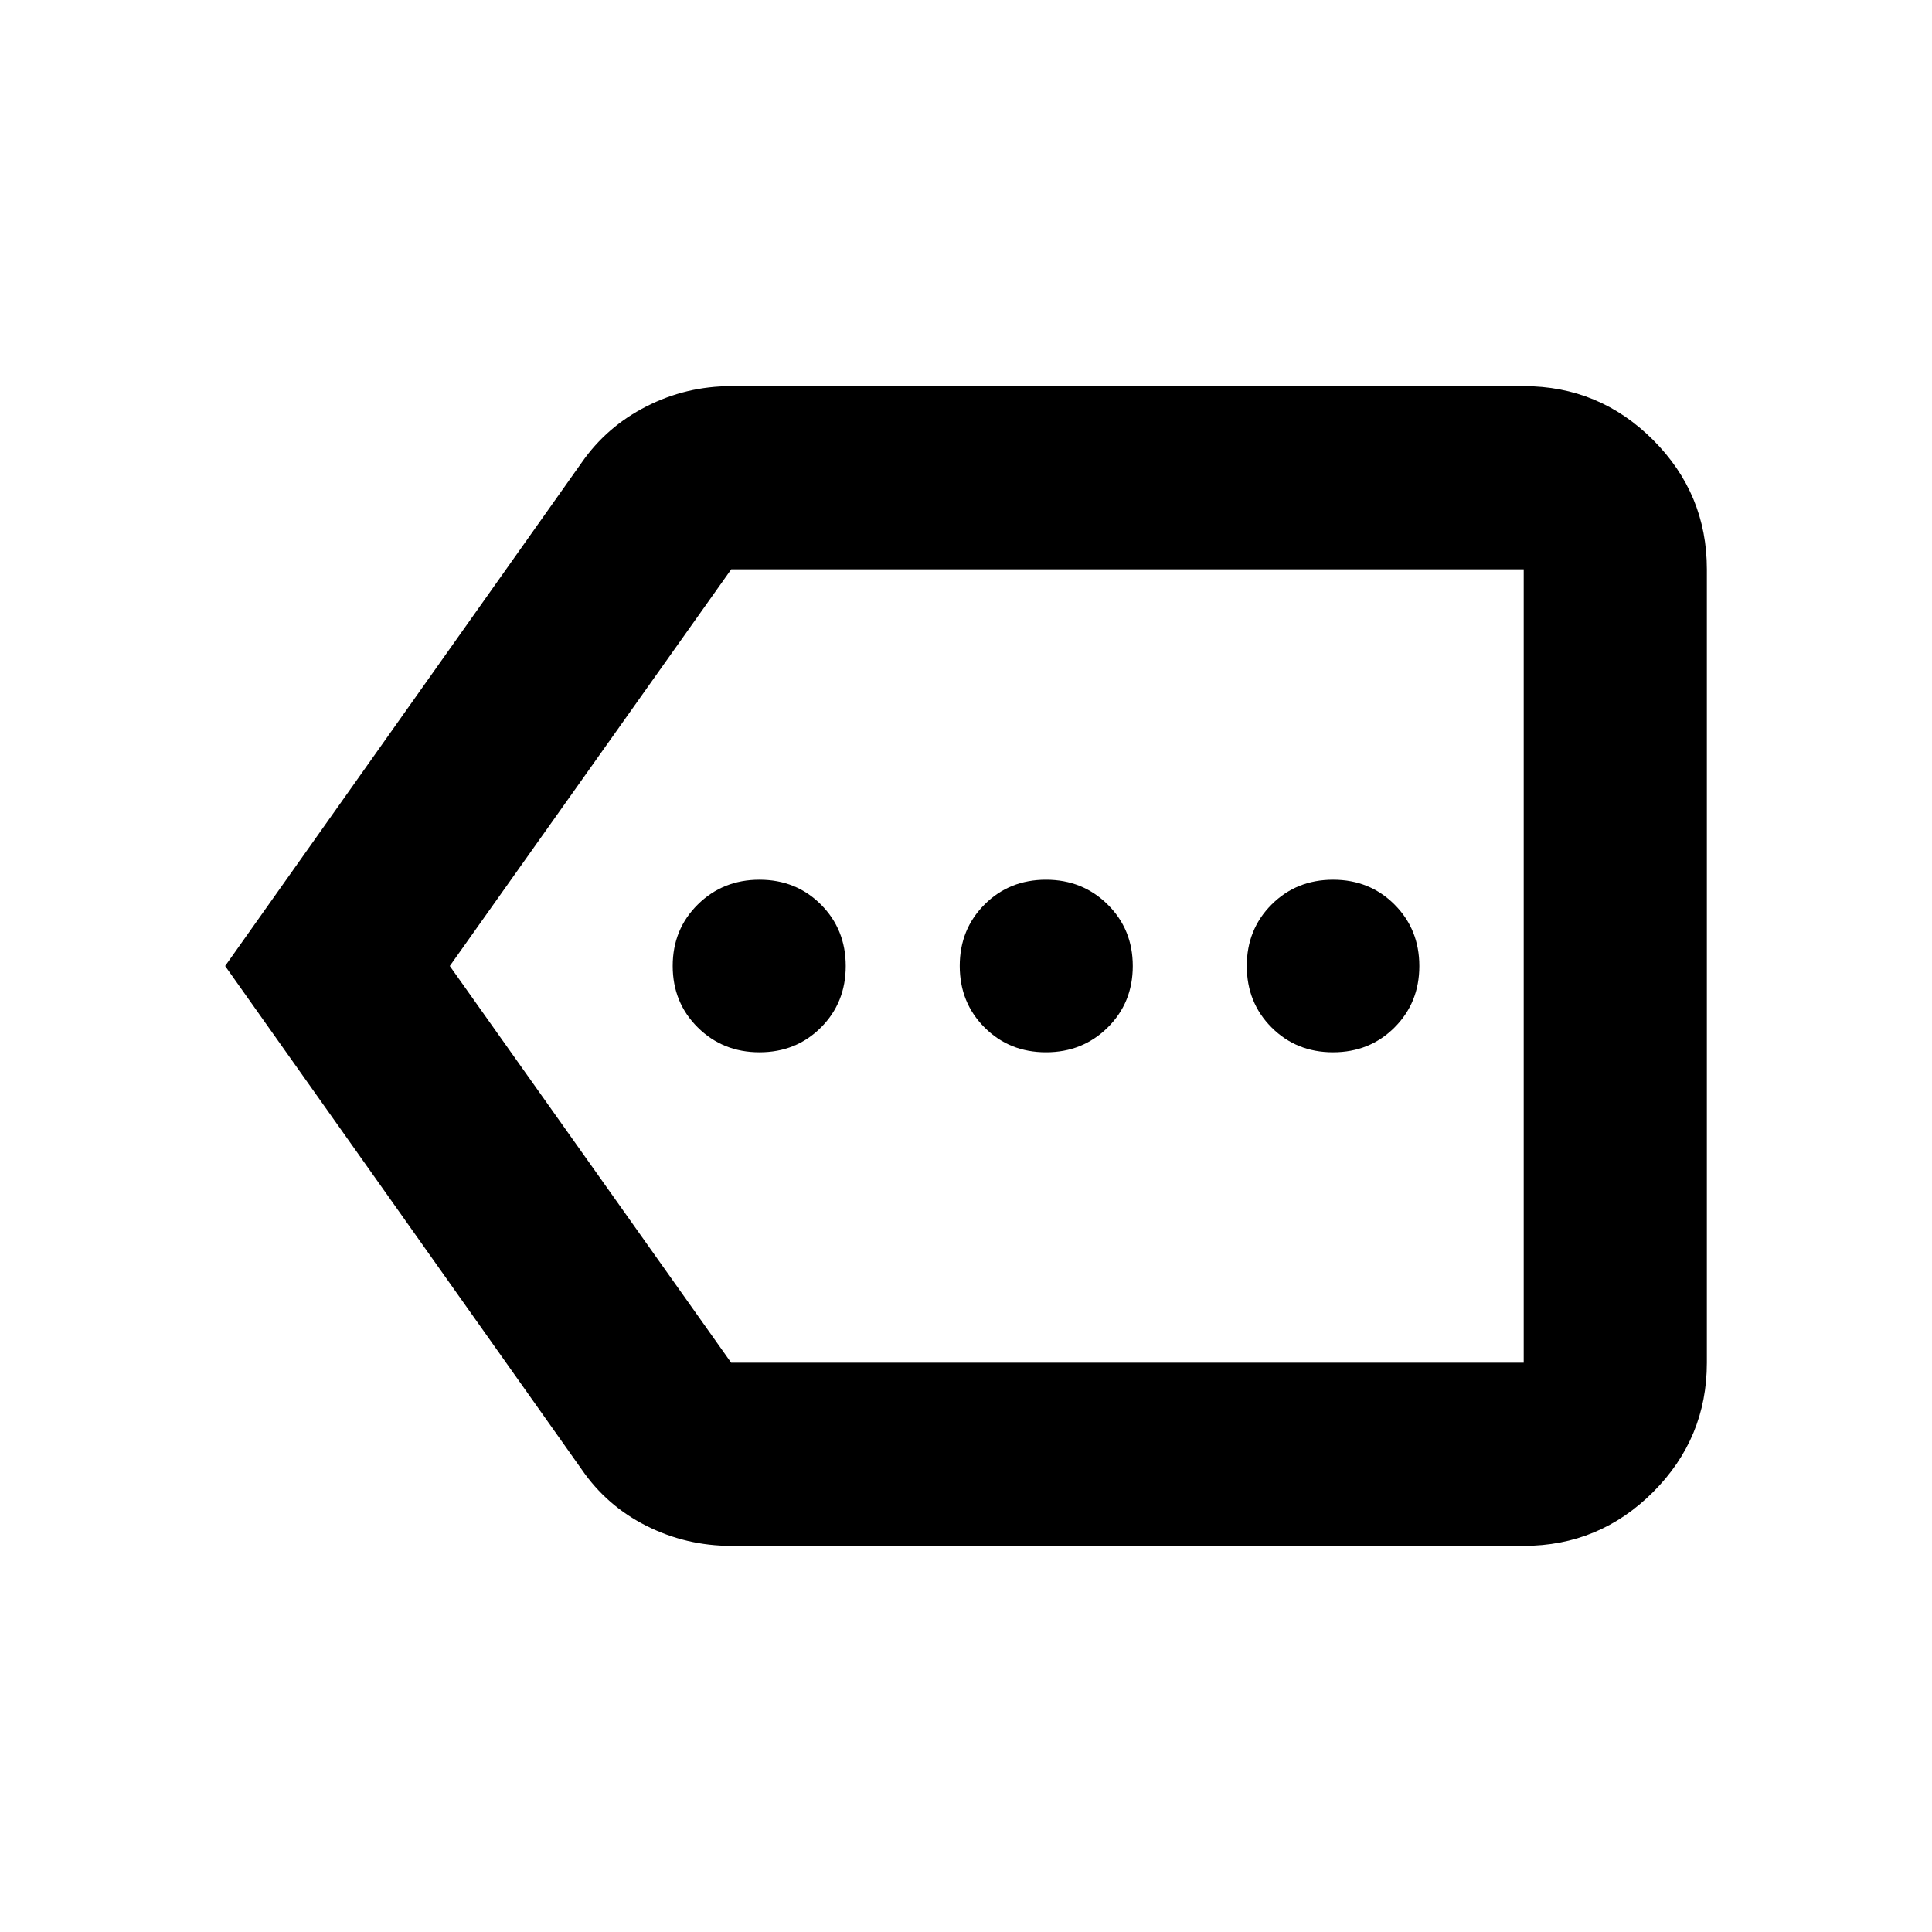<svg xmlns="http://www.w3.org/2000/svg" height="24" viewBox="0 -960 960 960" width="24"><path d="M377.39-437.13q18.21 0 30.53-12.32t12.32-30.53q0-18.22-12.32-30.55-12.32-12.34-30.53-12.34-18.22 0-30.67 12.32-12.46 12.32-12.46 30.53 0 18.22 12.46 30.55 12.45 12.34 30.67 12.34Zm142.35 0q18.22 0 30.67-12.32 12.46-12.32 12.46-30.53 0-18.22-12.46-30.55-12.45-12.34-30.67-12.34-18.21 0-30.53 12.32t-12.32 30.53q0 18.22 12.32 30.55 12.32 12.34 30.53 12.34Zm142.63 0q18.22 0 30.55-12.32 12.34-12.32 12.34-30.53 0-18.22-12.32-30.55-12.32-12.34-30.53-12.34t-30.55 12.32q-12.34 12.32-12.34 30.53 0 18.22 12.32 30.55 12.32 12.34 30.53 12.34ZM363.35-191.87q-22.39 0-42.17-9.96-19.77-9.95-32.2-28.1L111.87-480l177.11-250.07q12.43-17.91 32.2-27.98 19.78-10.08 42.17-10.08h393.78q37.54 0 64.27 26.73 26.73 26.73 26.73 64.27v394.26q0 37.54-26.73 64.27-26.73 26.73-64.27 26.73H363.35Zm393.78-91v-394.26 394.26Zm-393.82 0h393.82v-394.26H363.35L223.5-480l139.81 197.13Z"/></svg>